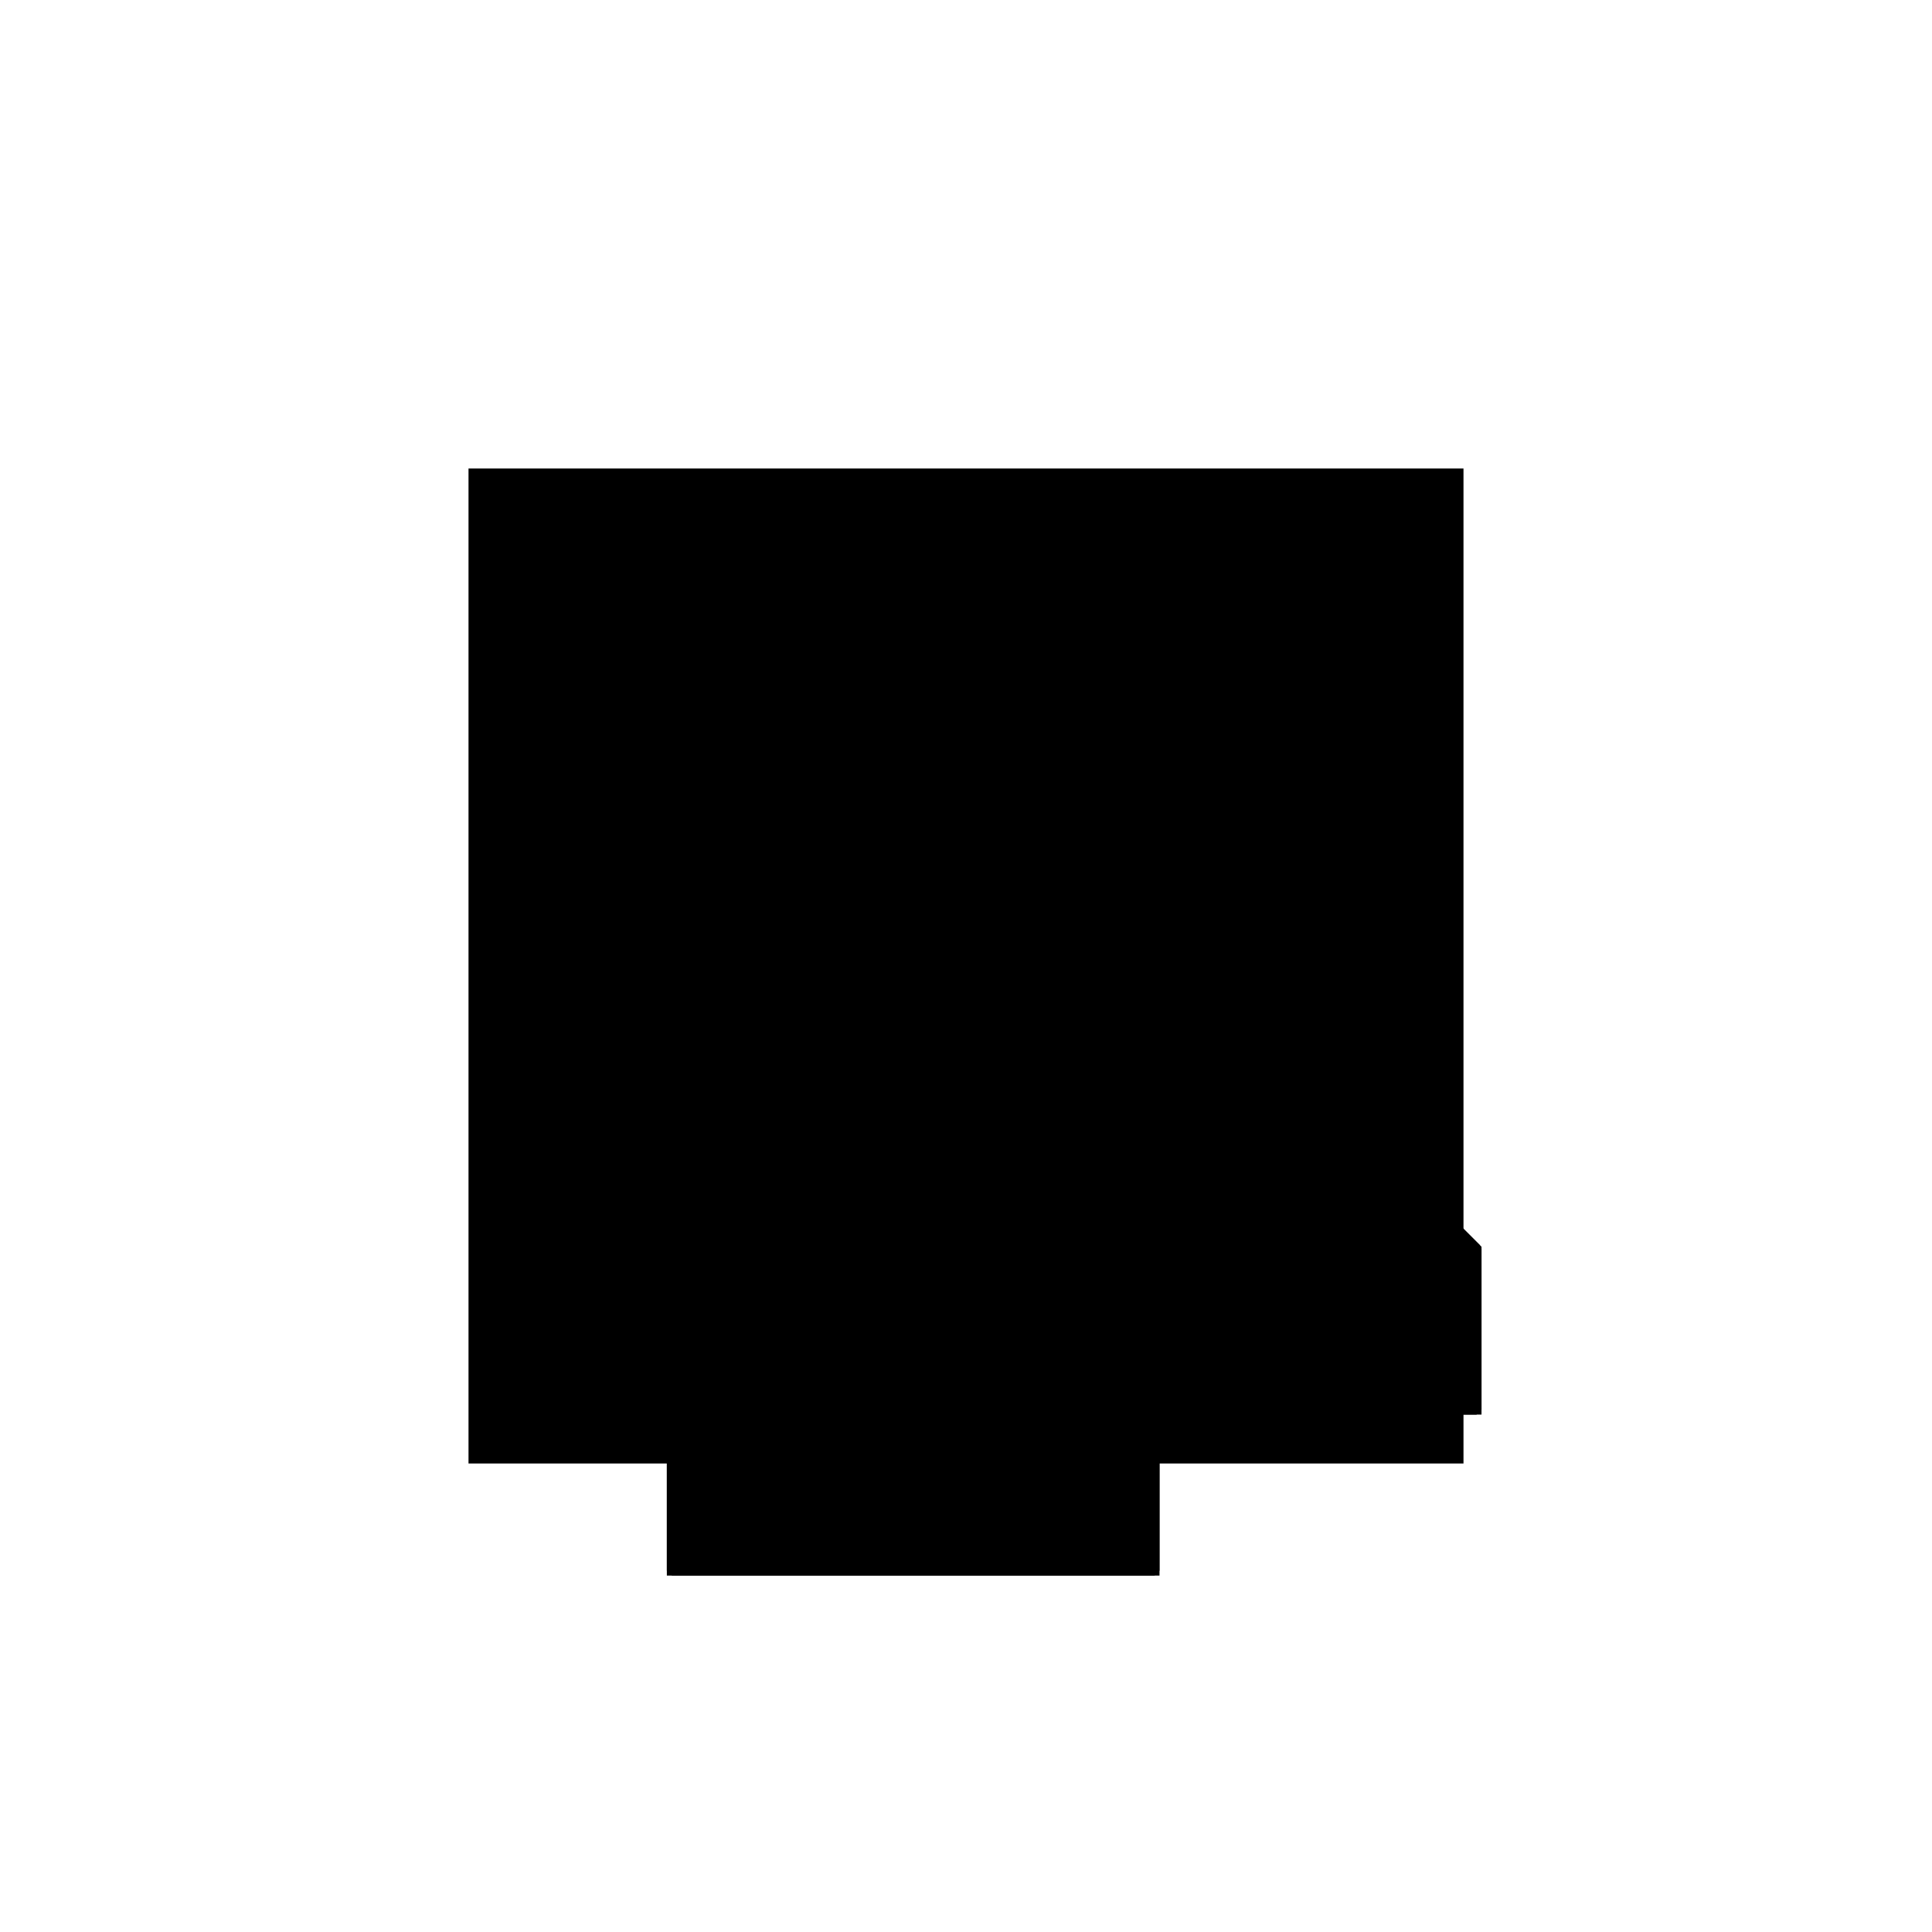 <?xml version="1.0"?>
<!DOCTYPE svg PUBLIC "-//W3C//DTD SVG 1.1//EN"
  "http://www.w3.org/Graphics/SVG/1.1/DTD/svg11.dtd">
<svg
  width="240"
  height="240"
  viewBox="-50 -50 200 200" xmlns="http://www.w3.org/2000/svg" version="1.1">
  <rect
    x="0"
    y="0"
    width="100"
    height="100"
    fill="hsla(206,100%,53%,0.3)"
    stroke="hsl(206,100%,53%)"
    stroke-width="3"
    transform="" />
  
  <path
    d="M 
      16.667
      -16.667
      L
    
      66.667
      -16.667
      L
    
      66.667
      0
      L
    
      100
      0
      L
    
      100
      16.667
      L
    
      66.667
      50
      L
    
      16.667
      0
      z
    "
    fill="hsla(0,0%,50%,0.3)"
    stroke="hsla(0,0%,50%,1)"
    stroke-width="1"
    transform="translate(-47.135,-14.062) scale(1,-1) translate(50,-110)"
    />
  
  
  <line
    x1="16.667"
    y1="-16.667"
    x2="66.667"
    y2="-16.667"
    stroke="hsla(0,50%,50%,0.6)"
    stroke-width="1"
    transform="translate(-47.135,-14.062) scale(1,-1) translate(50,-110)"
    />
  
  <line
    x1="16.667"
    y1="0"
    x2="66.667"
    y2="50"
    stroke="hsla(0,50%,50%,0.6)"
    stroke-width="1"
    transform="translate(-47.135,-14.062) scale(1,-1) translate(50,-110)"
    />
  
  <line
    x1="16.667"
    y1="0"
    x2="100"
    y2="0"
    stroke="hsla(0,50%,50%,0.6)"
    stroke-width="1"
    transform="translate(-47.135,-14.062) scale(1,-1) translate(50,-110)"
    />
  
  <line
    x1="16.667"
    y1="-16.667"
    x2="16.667"
    y2="0"
    stroke="hsla(0,50%,50%,0.6)"
    stroke-width="1"
    transform="translate(-47.135,-14.062) scale(1,-1) translate(50,-110)"
    />
  
  <line
    x1="66.667"
    y1="-16.667"
    x2="66.667"
    y2="50"
    stroke="hsla(0,50%,50%,0.6)"
    stroke-width="1"
    transform="translate(-47.135,-14.062) scale(1,-1) translate(50,-110)"
    />
  
  <line
    x1="100"
    y1="0"
    x2="100"
    y2="16.667"
    stroke="hsla(0,50%,50%,0.6)"
    stroke-width="1"
    transform="translate(-47.135,-14.062) scale(1,-1) translate(50,-110)"
    />
  
  <line
    x1="66.667"
    y1="16.667"
    x2="100"
    y2="16.667"
    stroke="hsla(0,50%,50%,0.6)"
    stroke-width="1"
    transform="translate(-47.135,-14.062) scale(1,-1) translate(50,-110)"
    />
  
  <line
    x1="100"
    y1="16.667"
    x2="66.667"
    y2="50"
    stroke="hsla(0,50%,50%,0.6)"
    stroke-width="1"
    transform="translate(-47.135,-14.062) scale(1,-1) translate(50,-110)"
    />
  
</svg>
